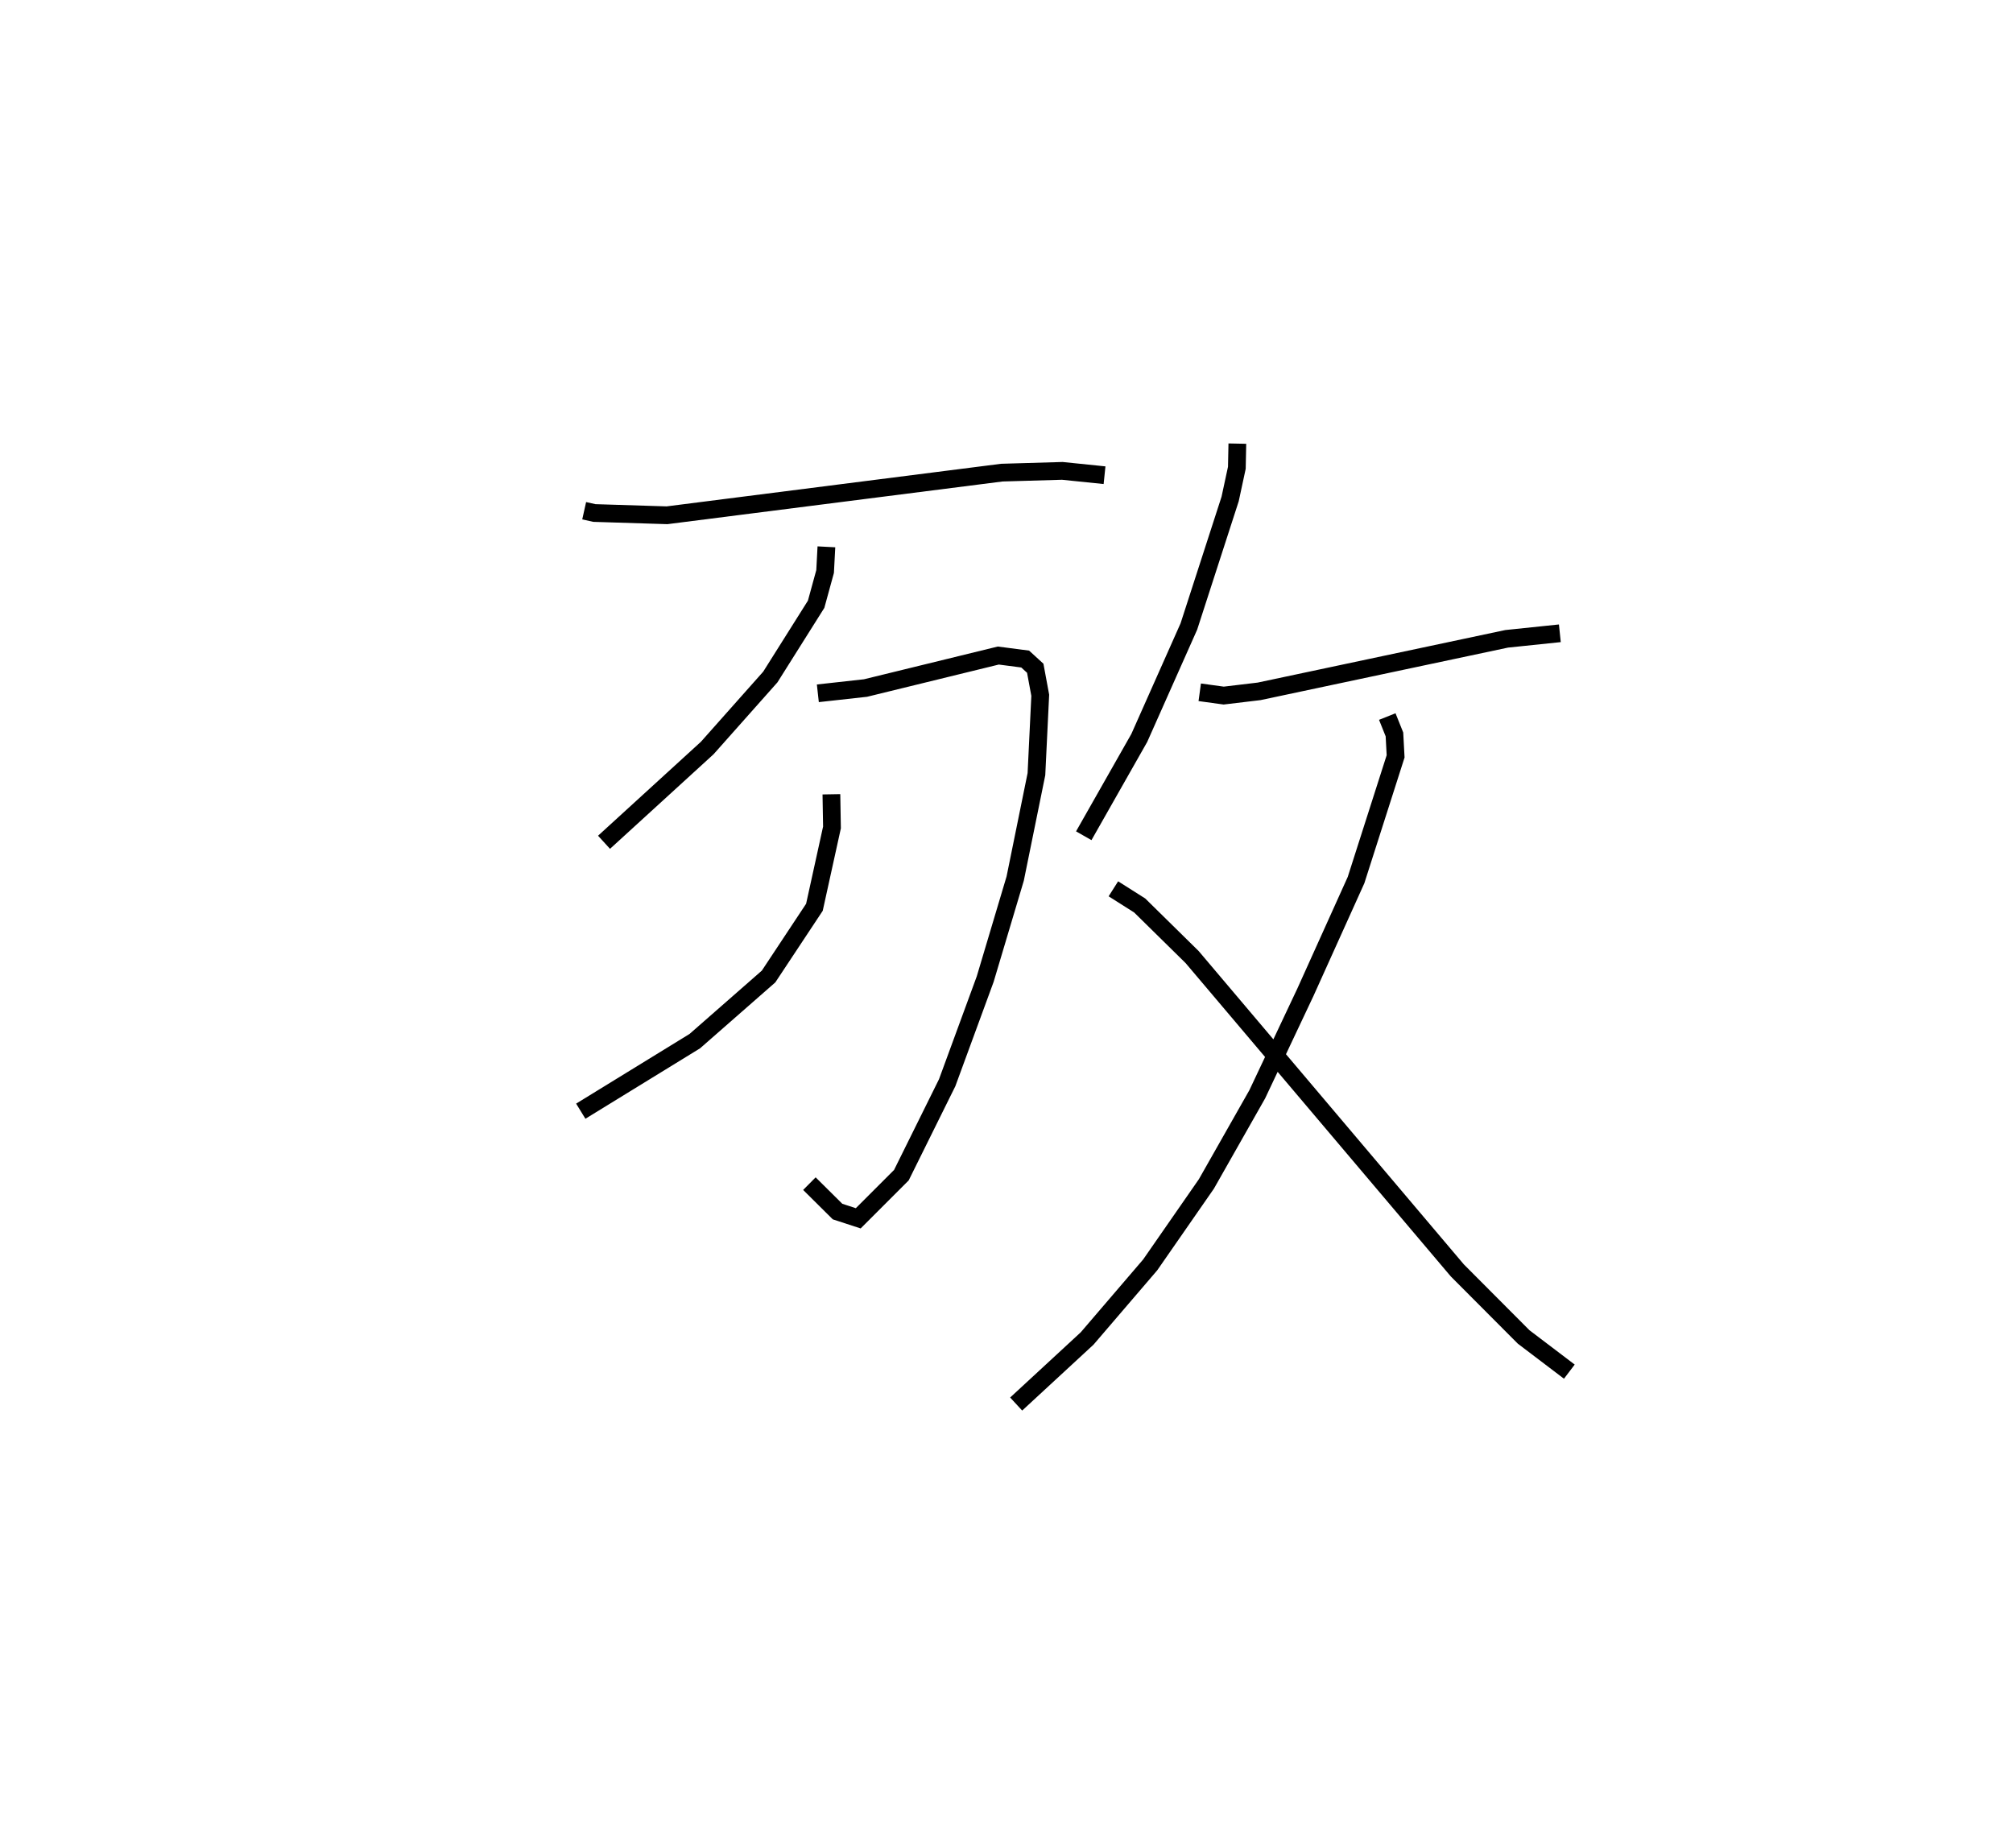<?xml version="1.0" encoding="utf-8" ?>
<svg baseProfile="full" height="104.121" version="1.1" width="113.438" xmlns="http://www.w3.org/2000/svg" xmlns:ev="http://www.w3.org/2001/xml-events" xmlns:xlink="http://www.w3.org/1999/xlink"><defs /><rect fill="white" height="104.121" width="113.438" x="0" y="0" /><path d="M25,25.529 m0.0,0.0 m7.92,3.251 l0.574,0.128 4.094,0.128 l18.869,-2.403 3.408,-0.099 l2.379,0.244 m-15.674,4.036 l-0.073,1.391 -0.506,1.846 l-2.581,4.099 -3.554,4 l-5.817,5.313 m12.049,-8.395 l2.686,-0.297 7.484,-1.831 l1.515,0.198 0.566,0.518 l0.282,1.523 -0.215,4.445 l-1.197,5.884 -1.69,5.664 l-2.143,5.839 -2.581,5.211 l-2.431,2.431 -1.166,-0.381 l-1.586,-1.573 m1.24,-21.94 l0.032,1.868 -0.989,4.498 l-2.583,3.901 -4.157,3.642 l-6.427,3.948 m37,-37.618 l-0.028,1.362 -0.378,1.756 l-2.326,7.187 -2.795,6.282 l-3.128,5.51 m6.536,-8.084 l1.351,0.185 1.994,-0.238 l13.95,-2.96 2.998,-0.312 m-9.725,4.691 l0.404,1.008 0.066,1.236 l-2.23,6.972 -2.853,6.32 l-2.714,5.75 -2.866,5.052 l-3.167,4.562 -3.553,4.146 l-4,3.695 m5.478,-29.033 l1.483,0.939 2.956,2.908 l14.945,17.658 3.735,3.747 l2.576,1.956 " fill="none" stroke="black" stroke-width="1" /></svg>
